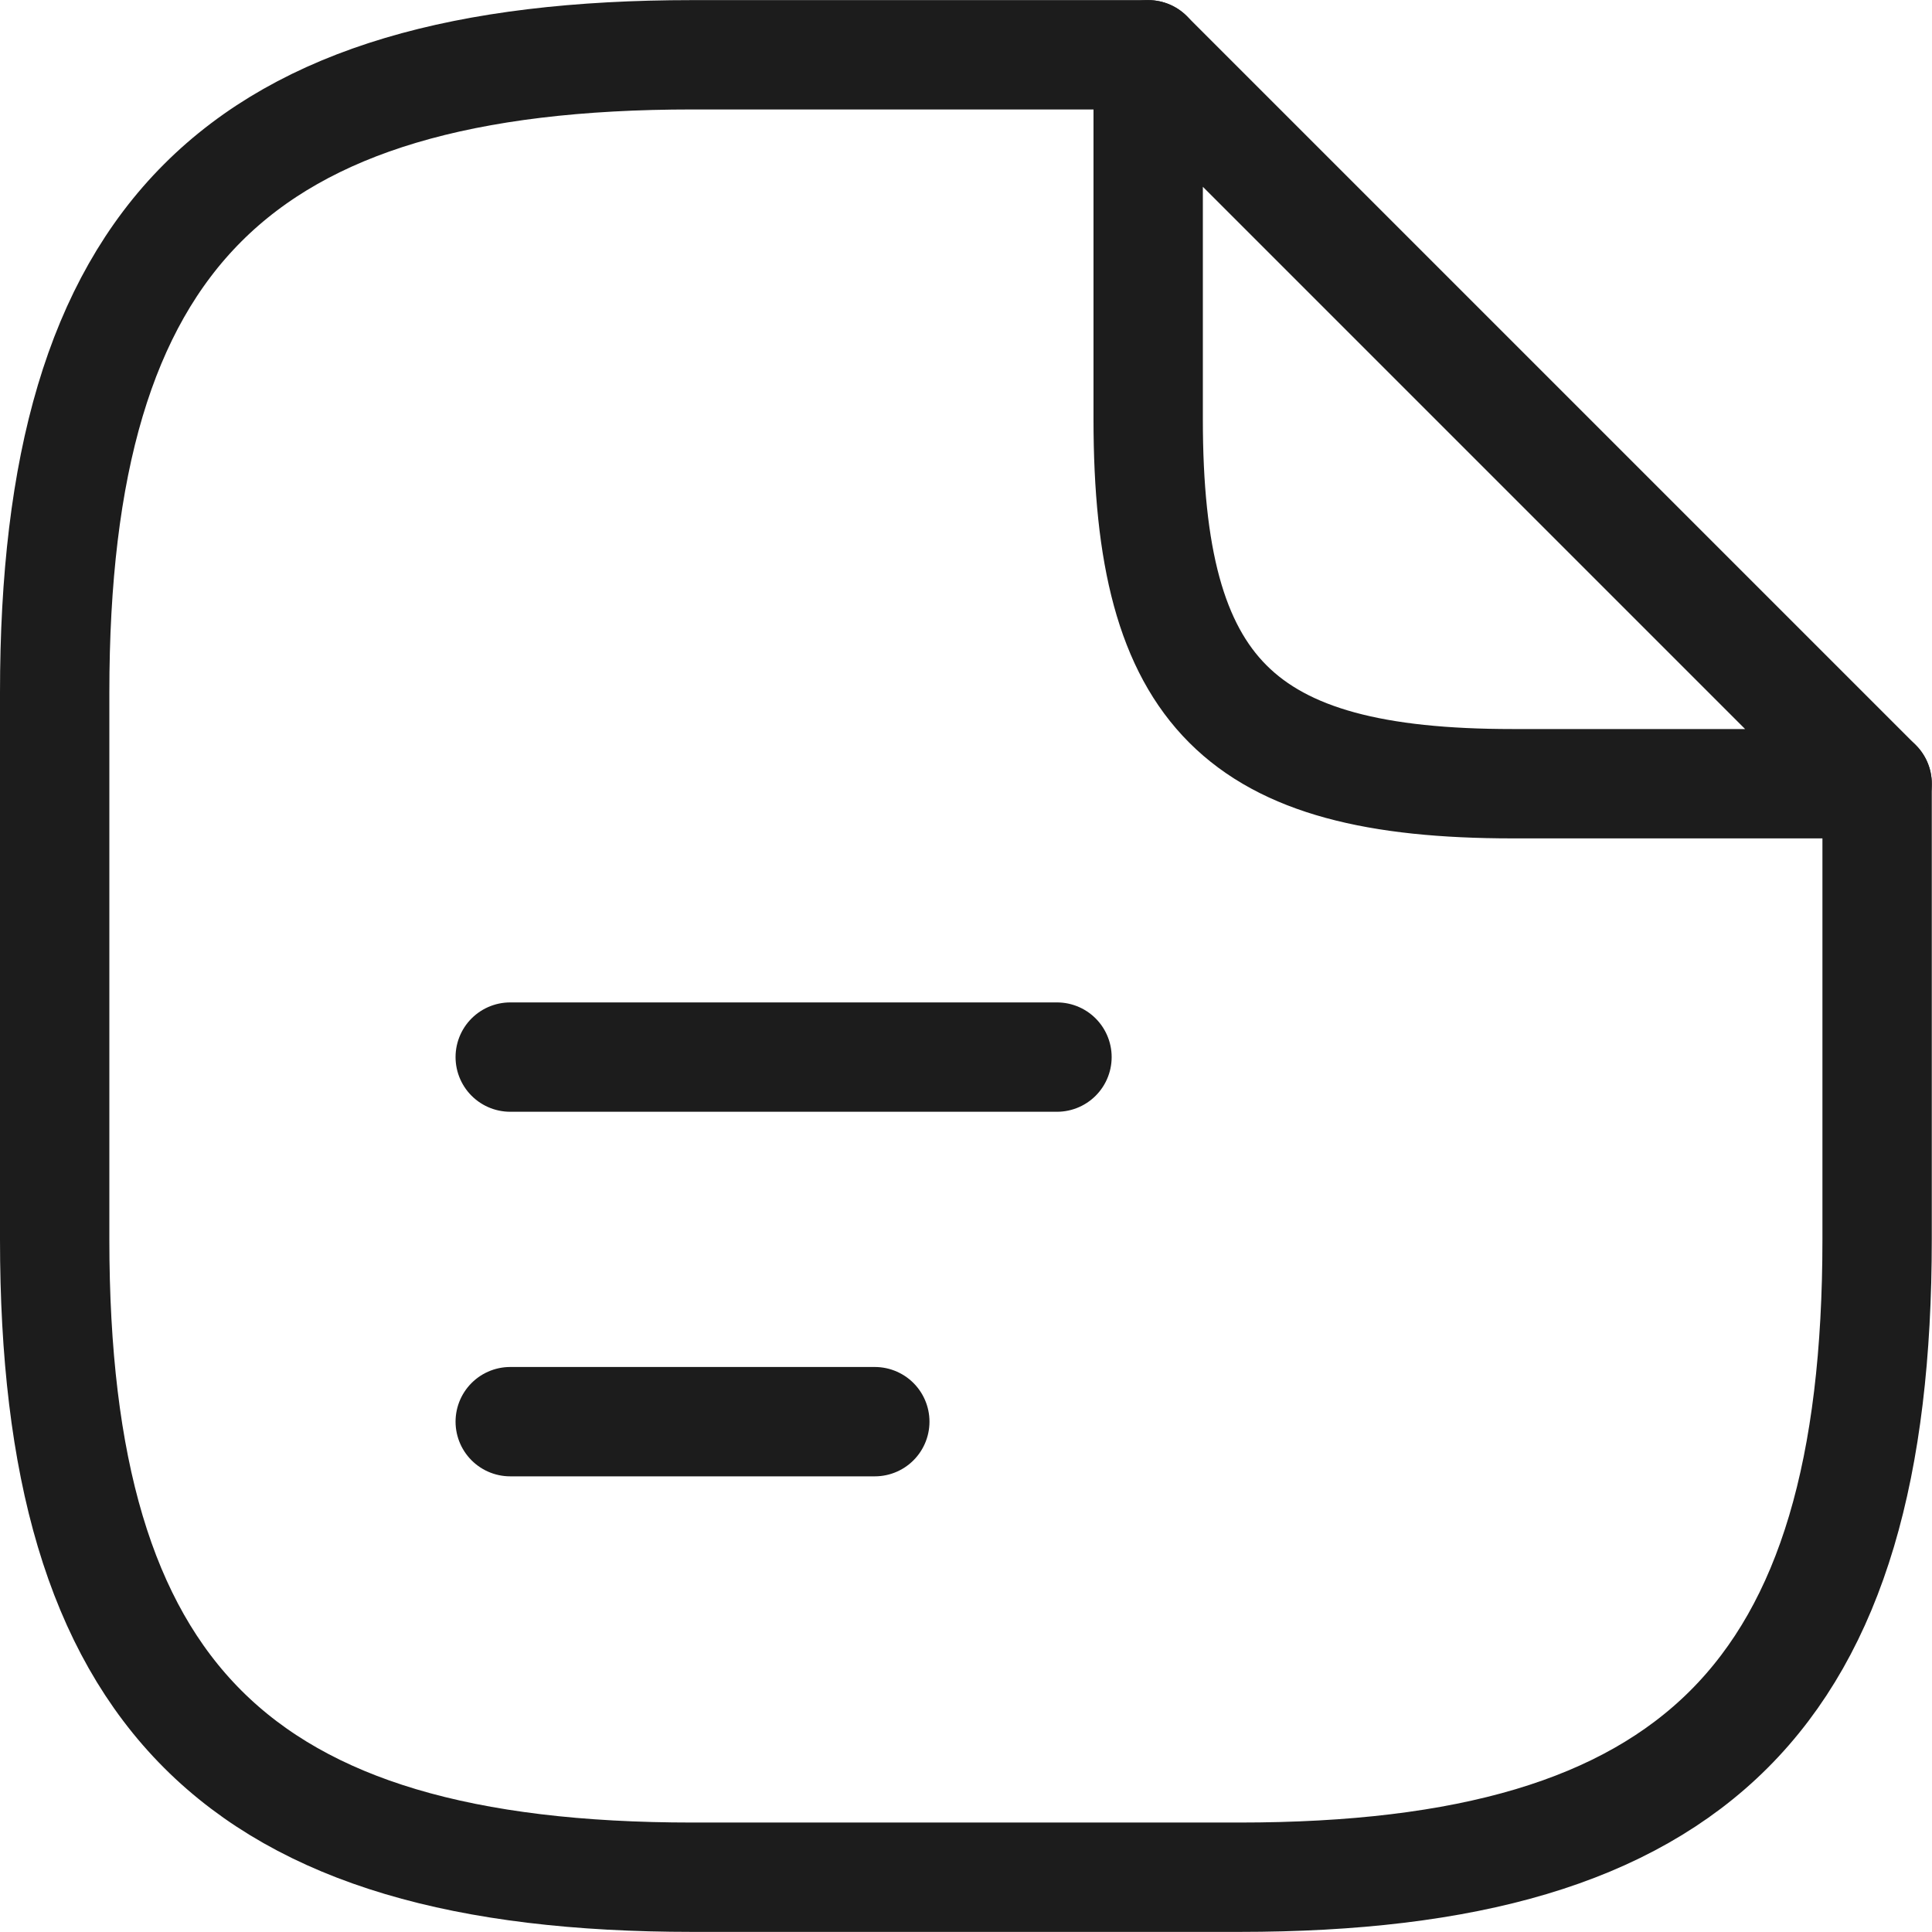 <?xml version="1.0" encoding="UTF-8"?>
<svg width="17.668px" height="17.668px" viewBox="0 0 17.668 17.668" version="1.1" xmlns="http://www.w3.org/2000/svg" xmlns:xlink="http://www.w3.org/1999/xlink">
    <title>document-text</title>
    <g id="scaffcert-main-panel" stroke="none" stroke-width="1" fill="none" fill-rule="evenodd">
        <g id="Job-table-after-return" transform="translate(-852.167, -250.166)">
            <g id="Group-11" transform="translate(286, 234)">
                <g id="document-text" transform="translate(565, 15)">
                    <path d="M18.333,8.333 L18.333,12.5 C18.333,16.667 16.667,18.333 12.5,18.333 L7.5,18.333 C3.333,18.333 1.667,16.667 1.667,12.5 L1.667,7.5 C1.667,3.333 3.333,1.667 7.5,1.667 L11.667,1.667" id="Vector" stroke="#1C1C1C" stroke-linecap="round" stroke-linejoin="round" stroke-dasharray="0,0" fill-rule="nonzero"></path>
                    <path d="M15,8.333 C12.5,8.333 11.667,7.5 11.667,5 L11.667,1.667 L18.333,8.333 L15,8.333 Z" id="Vector" stroke="#1C1C1C" stroke-linecap="round" stroke-linejoin="round" stroke-dasharray="0,0" fill-rule="nonzero"></path>
                    <line x1="5.833" y1="10.833" x2="10.833" y2="10.833" id="Vector" stroke="#1C1C1C" stroke-linecap="round" stroke-linejoin="round" stroke-dasharray="0,0"></line>
                    <line x1="5.833" y1="14.167" x2="9.167" y2="14.167" id="Vector" stroke="#1C1C1C" stroke-linecap="round" stroke-linejoin="round" stroke-dasharray="0,0"></line>
                    <path d="M20,0 L20,20 L0,20 L0,0 L20,0 Z" id="Vector" opacity="0"></path>
                </g>
            </g>
        </g>
    </g>
</svg>